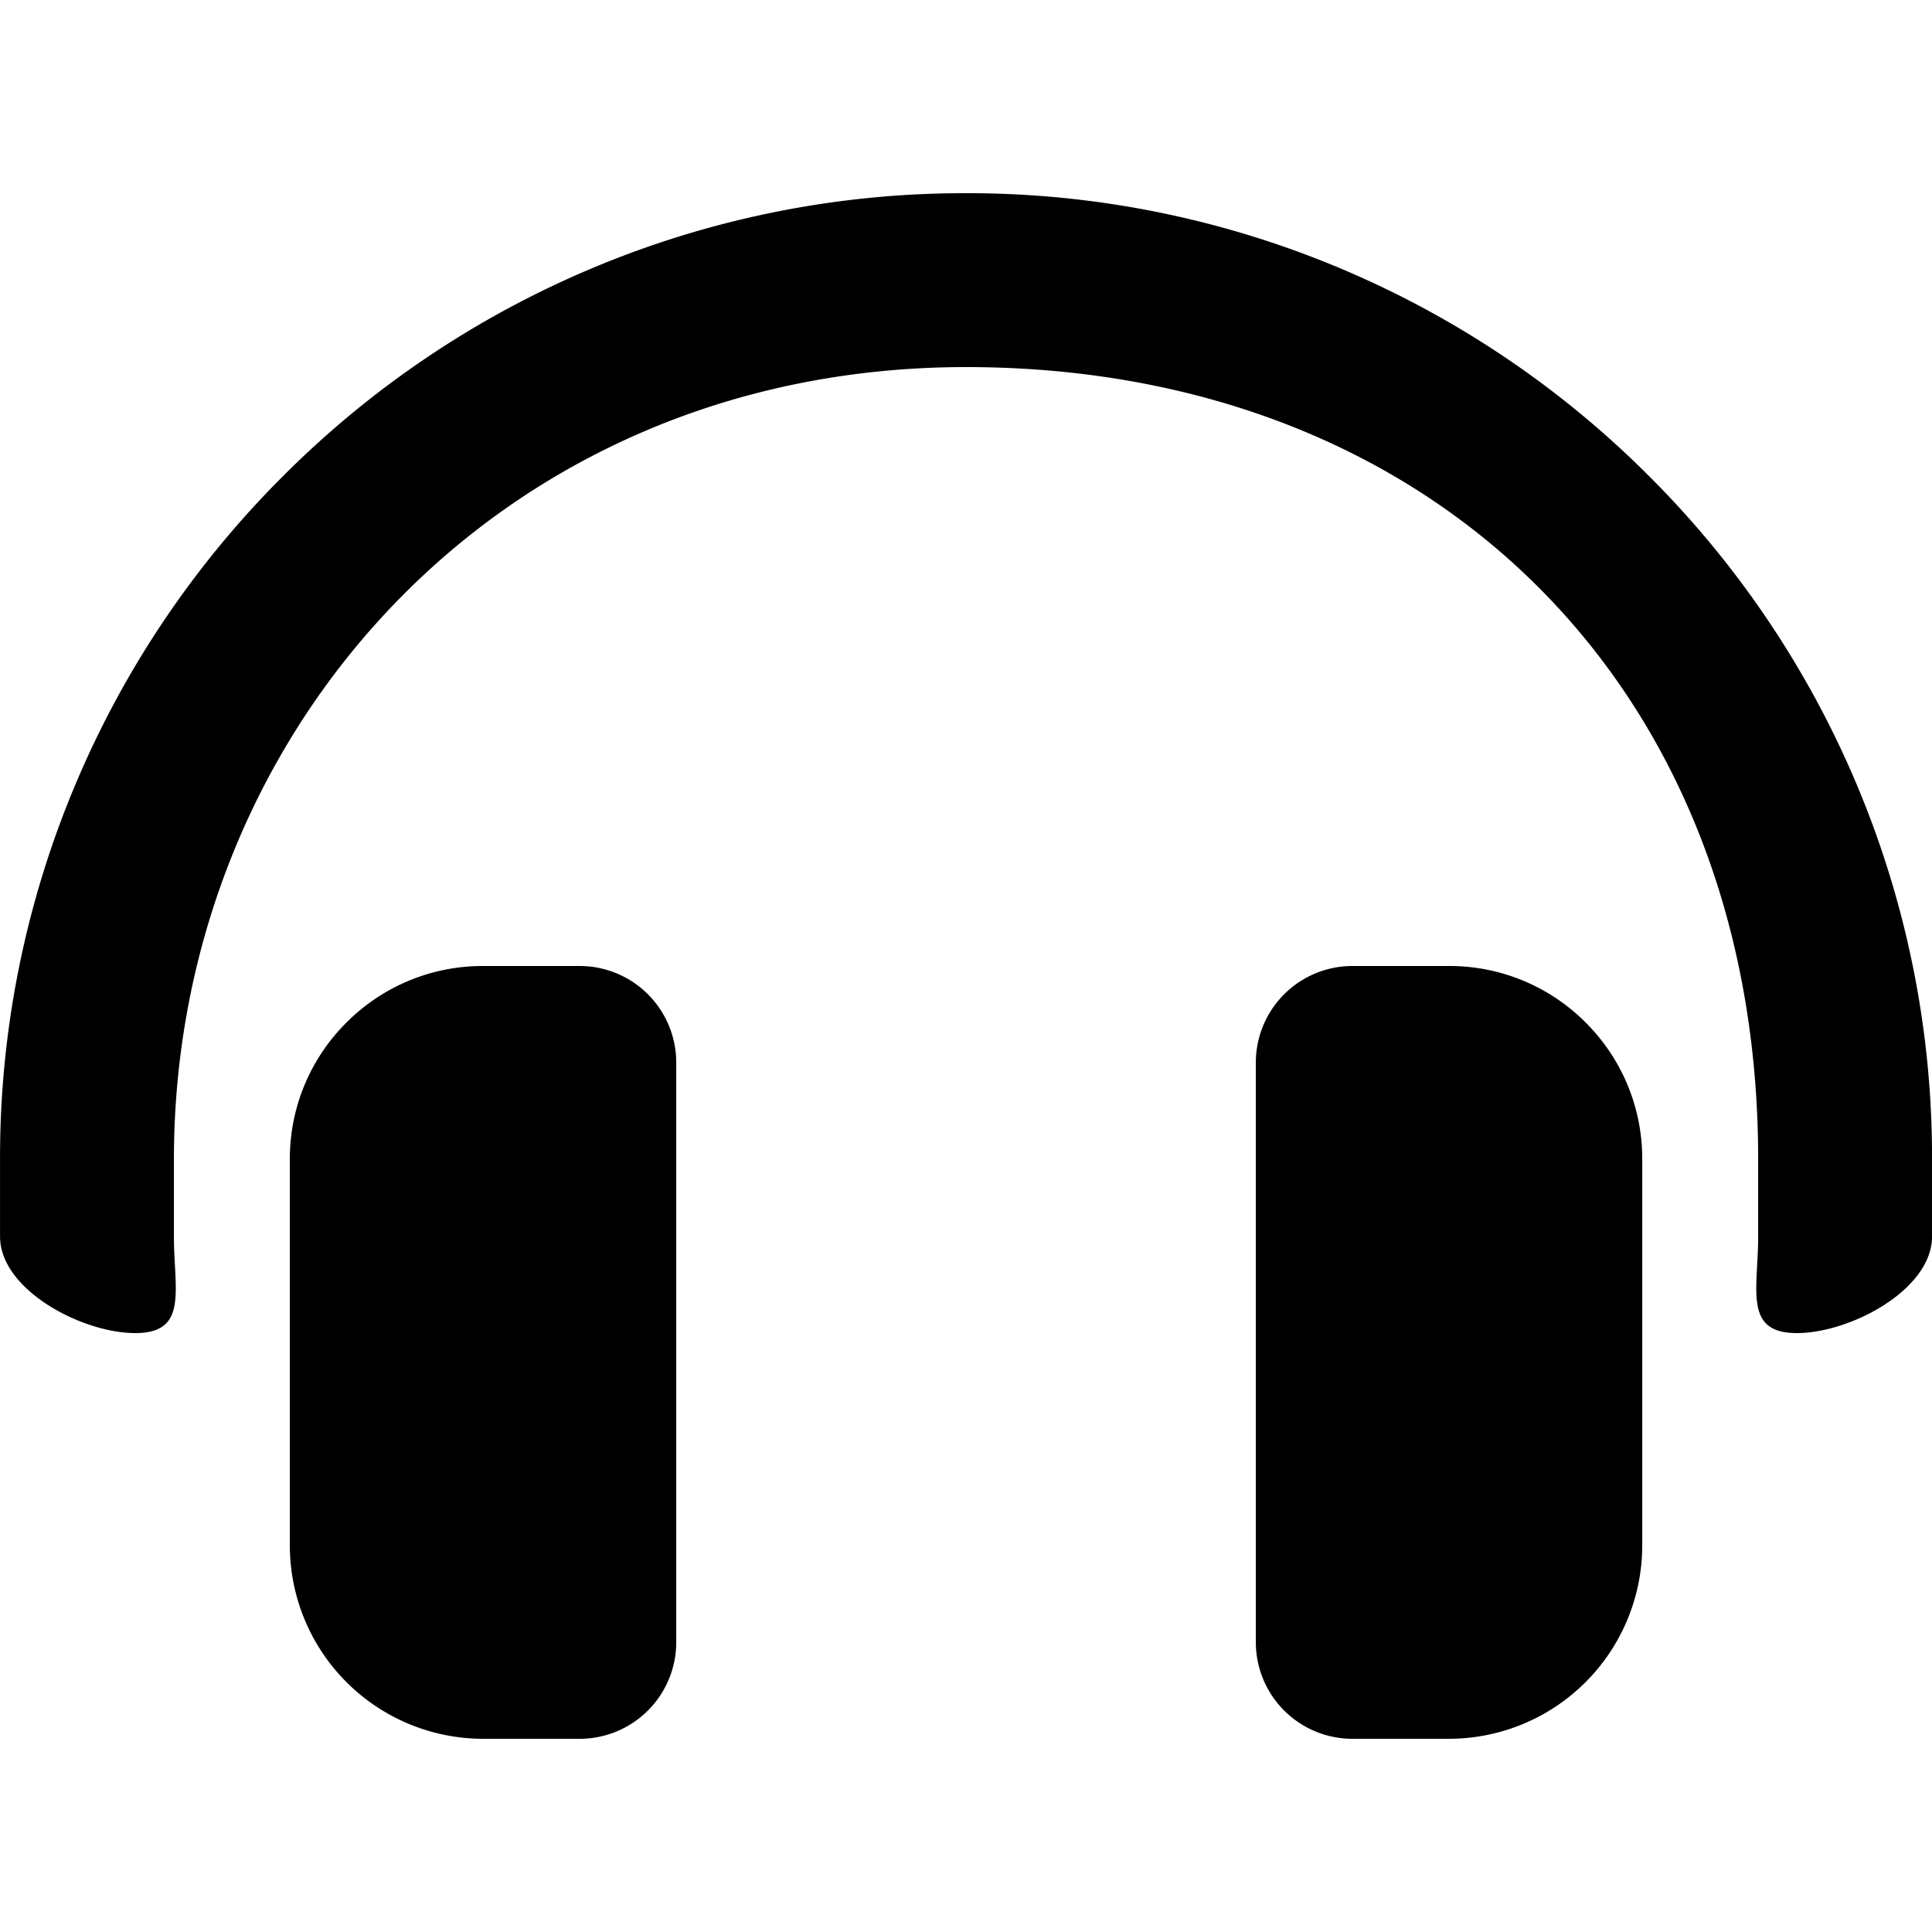 <svg xmlns="http://www.w3.org/2000/svg" xmlns:xlink="http://www.w3.org/1999/xlink" width="100" height="100" viewBox="0 0 100 100"><defs><clipPath id="b"><rect width="100" height="100"/></clipPath></defs><g id="a" clip-path="url(#b)"><path d="M-5397-10494a5,5,0,0,1-5-5v-30a5,5,0,0,1,5-5h5a9.938,9.938,0,0,1,7.072,2.927A9.938,9.938,0,0,1-5382-10524v20a10.013,10.013,0,0,1-10,10Zm-45,0a10.011,10.011,0,0,1-10-10v-20a9.933,9.933,0,0,1,2.93-7.072A9.94,9.94,0,0,1-5442-10534h5a5,5,0,0,1,5,5v30a5,5,0,0,1-5,5Zm66-26v-4c0-24.448-16.828-41-41-41s-41,18.944-41,41v4c0,2.763.762,5-2,5s-7-2.237-7-5v-4a49.67,49.67,0,0,1,3.93-19.463,49.825,49.825,0,0,1,10.716-15.891,49.875,49.875,0,0,1,15.893-10.718A49.7,49.7,0,0,1-5417-10574a49.7,49.7,0,0,1,19.462,3.928,49.872,49.872,0,0,1,15.894,10.718,49.865,49.865,0,0,1,10.716,15.891A49.711,49.711,0,0,1-5367-10524v4c0,2.763-4.238,5-7,5S-5376-10517.239-5376-10520Z" transform="translate(5467.002 10584)"/></g></svg>